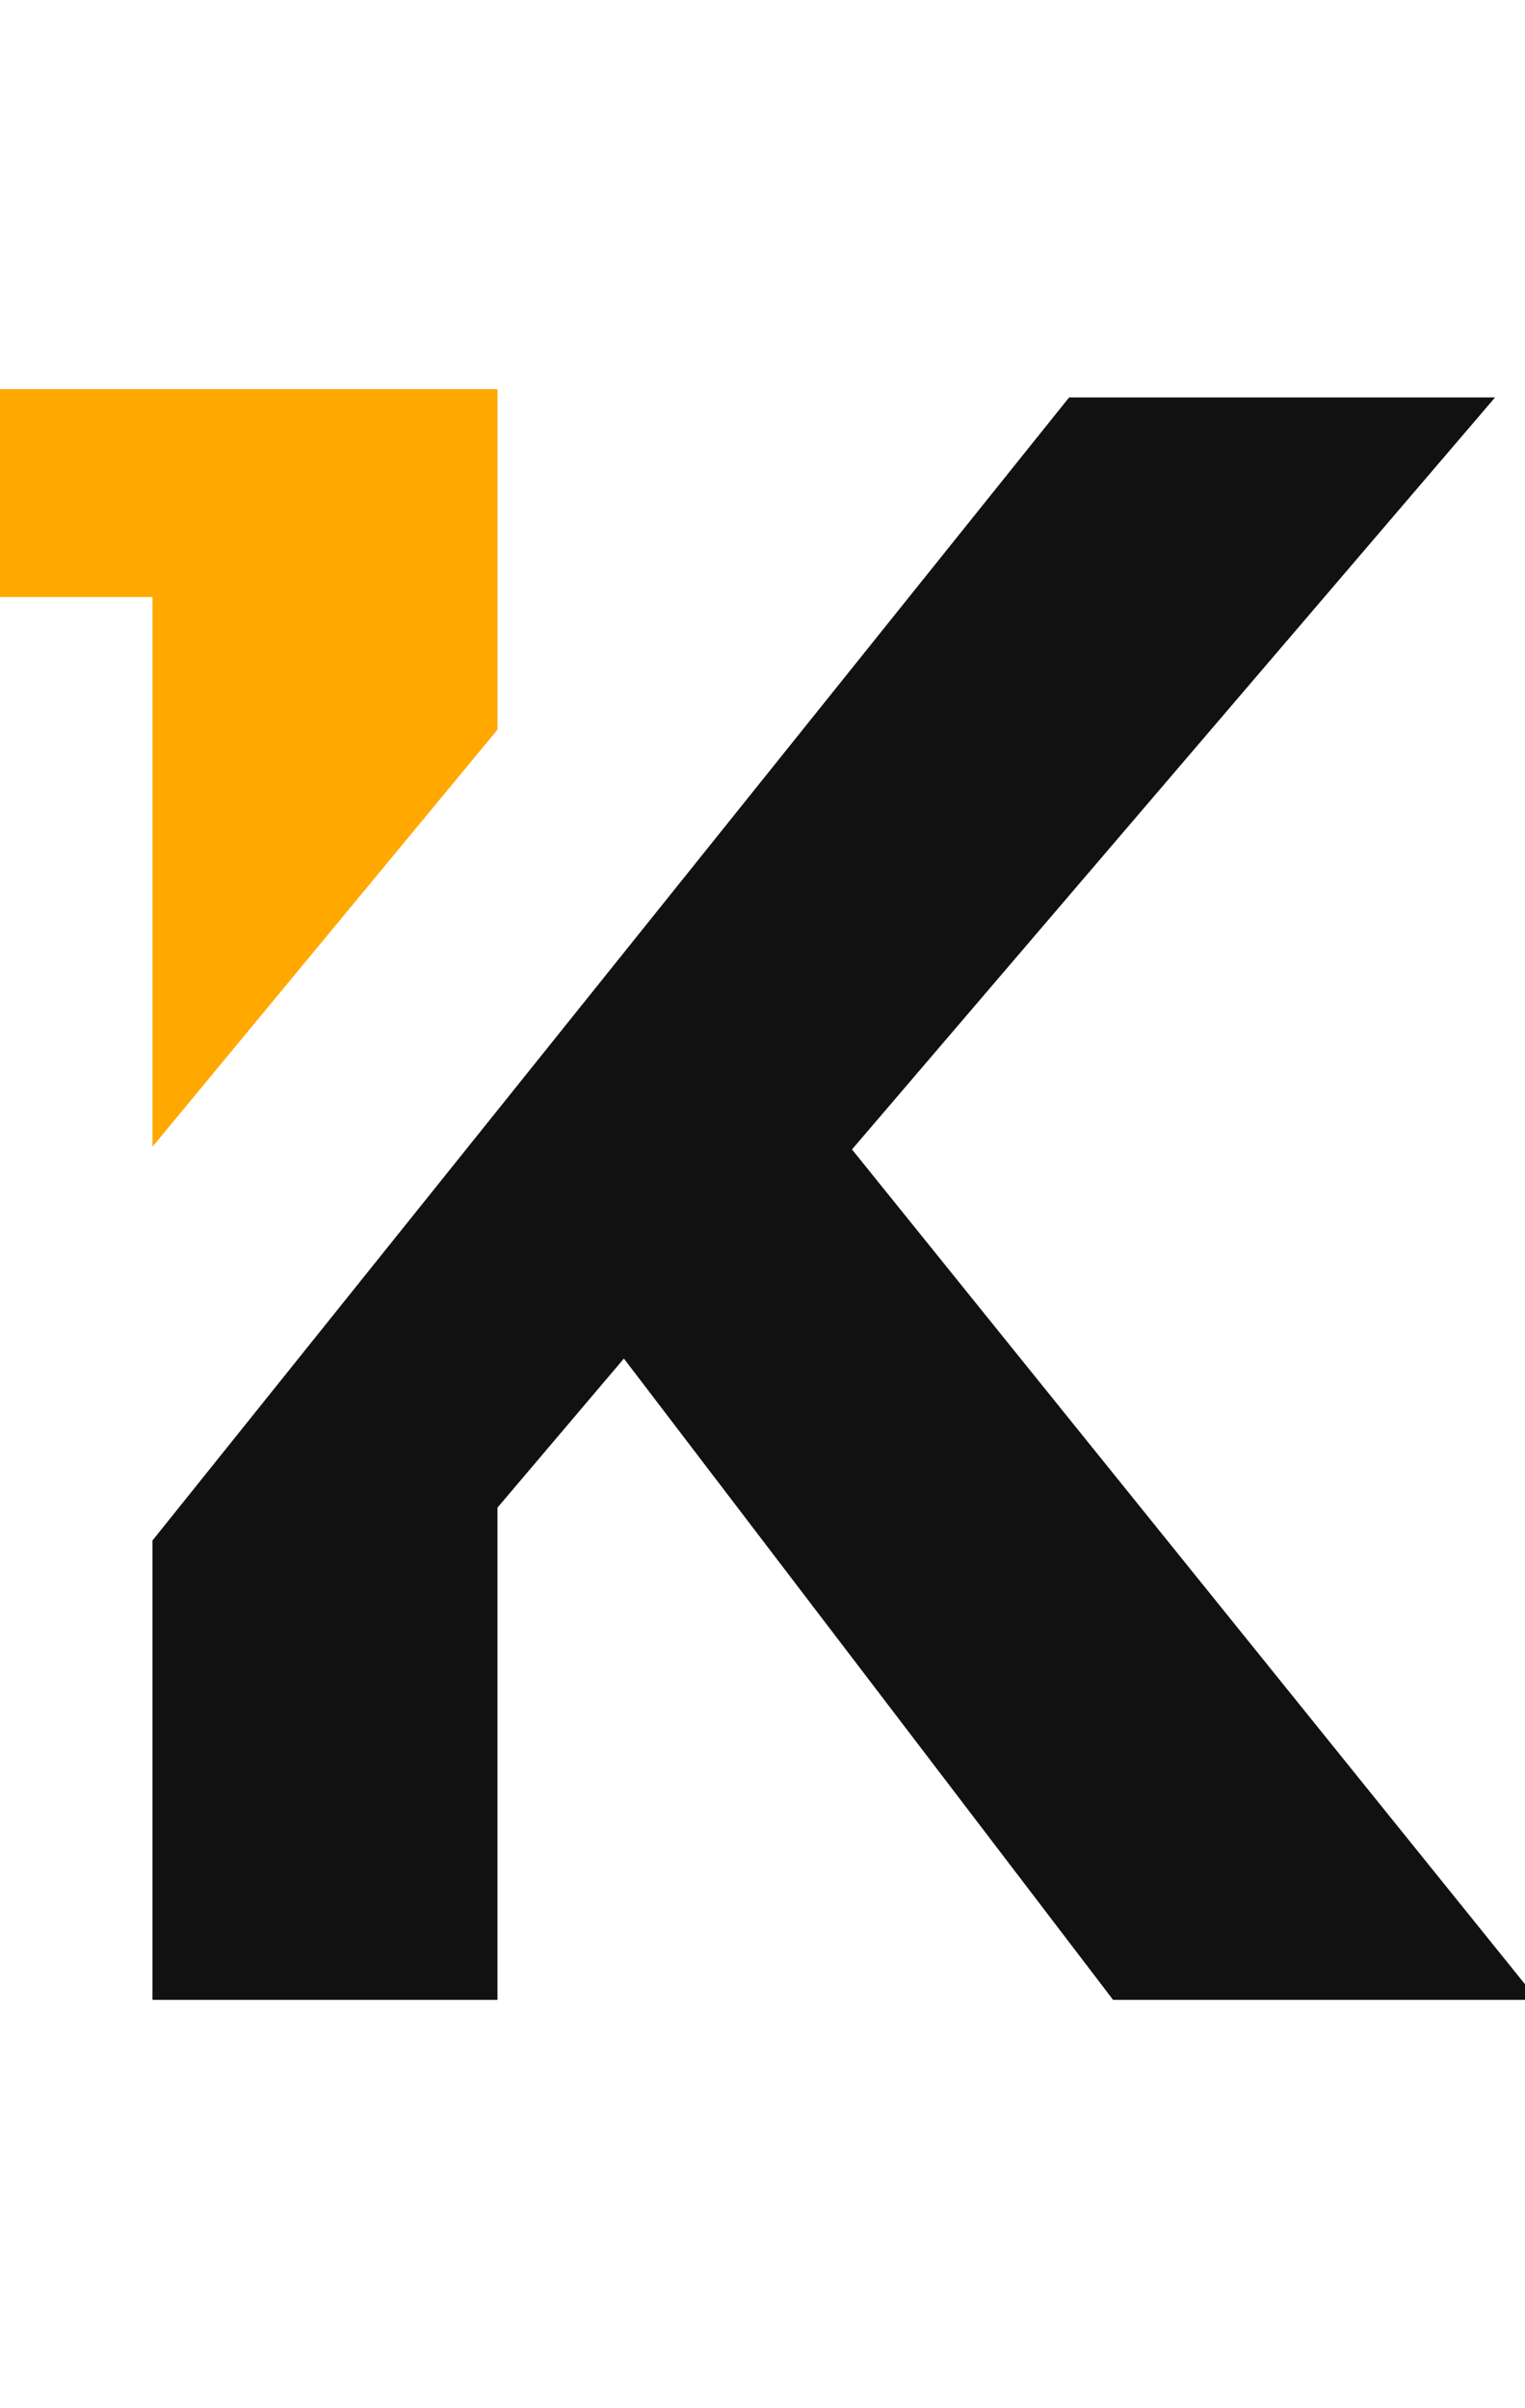 <svg fill="none" xmlns="http://www.w3.org/2000/svg" viewBox="0 -3 19 30">
    <path fill-rule="evenodd" clip-rule="evenodd" d="m19.158 21.914-8.543-10.595 8.012-9.368H13.32L1.9 16.19v5.723h4.298v-6.132l1.575-1.857 6.095 7.989h5.29zm22.907" fill="#111" />
    <path fill-rule="evenodd" clip-rule="evenodd" d="M6.198 6.09 1.9 11.285V4.437H0V1.848h6.198V6.09z" fill="#FFA800" />
</svg>
